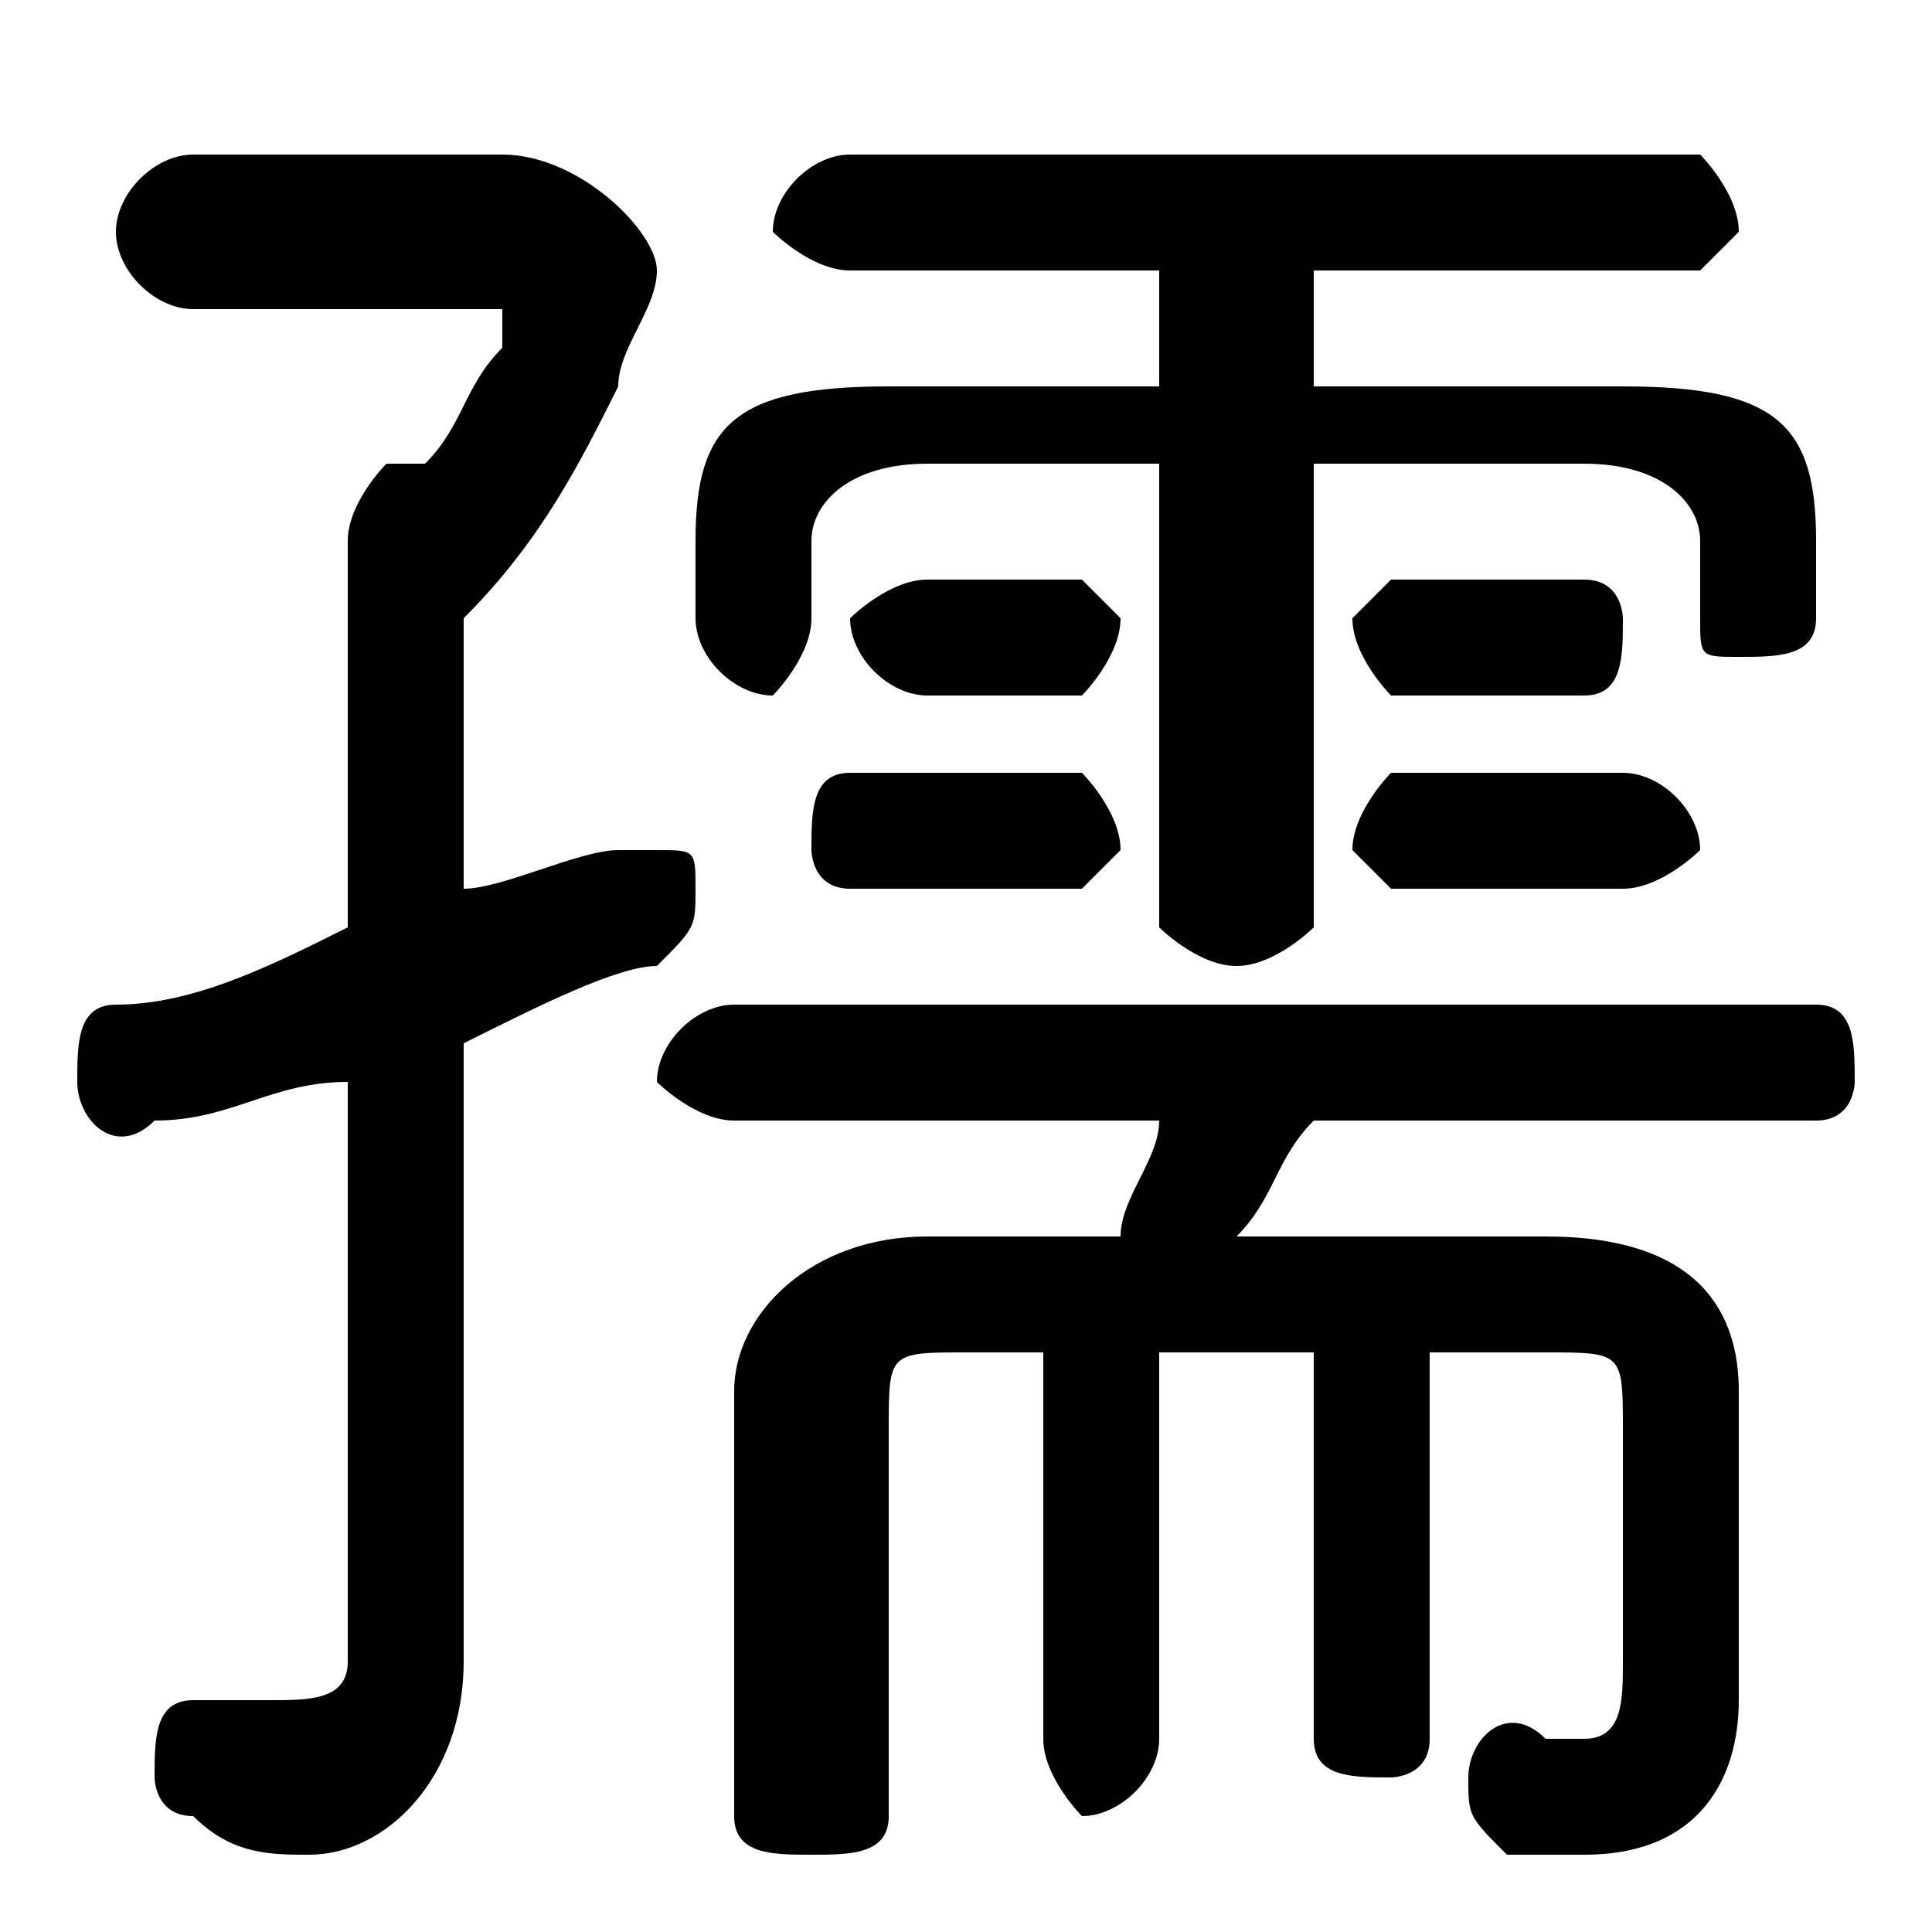 <svg xmlns="http://www.w3.org/2000/svg" viewBox="0 -44.0 50.0 50.0">
    <rect x="0" y="-44.0" width="50.0" height="50.0" fill="#808080" stroke="none"/>
    <g transform="scale(1, -1)">
        <!-- ボディの枠 -->
        <rect x="0" y="-6.0" width="50.0" height="50.0"
            stroke="white" fill="white"/>
        <!-- グリフ座標系の原点 -->
        <circle cx="0" cy="0" r="5" fill="white"/>
        <!-- グリフのアウトライン -->
        <g style="fill:black;stroke:#000000;stroke-width:0;stroke-linecap:round;stroke-linejoin:round;">
        <path d="M 30.0 34.0 L 23.0 34.0 C 19.0 34.0 18.0 33.0 18.0 30.0 L 18.0 28.0 C 18.0 27.0 19.0 26.0 20.0 26.0 C 20.0 26.0 21.0 27.0 21.0 28.0 L 21.0 30.0 C 21.0 31.0 22.0 32.0 24.0 32.0 L 30.0 32.0 L 30.0 20.0 C 30.0 20.0 31.0 19.0 32.0 19.0 C 33.0 19.0 34.0 20.0 34.0 20.0 L 34.0 32.0 L 41.0 32.0 C 43.0 32.0 44.0 31.0 44.0 30.0 L 44.0 28.0 C 44.0 27.0 44.0 27.0 45.0 27.0 C 46.0 27.0 47.0 27.0 47.0 28.0 L 47.0 30.0 C 47.0 33.0 46.0 34.0 42.0 34.0 L 34.0 34.0 L 34.0 37.0 L 44.0 37.0 C 44.0 37.0 45.0 38.0 45.0 38.0 C 45.0 39.0 44.0 40.0 44.0 40.0 L 22.0 40.0 C 21.0 40.0 20.0 39.0 20.0 38.0 C 20.0 38.0 21.0 37.0 22.0 37.0 L 30.0 37.0 Z M 12.0 28.0 C 14.0 30.0 15.0 32.0 16.0 34.0 C 16.0 35.0 17.0 36.0 17.0 37.0 C 17.0 38.0 15.0 40.0 13.0 40.0 L 5.0 40.0 C 4.0 40.0 3.0 39.0 3.0 38.0 C 3.0 37.0 4.0 36.0 5.0 36.0 L 12.0 36.0 C 13.0 36.0 13.0 36.0 13.0 36.0 C 13.0 36.0 13.0 35.0 13.0 35.0 C 12.0 34.0 12.0 33.0 11.0 32.0 C 11.0 32.0 11.0 32.0 10.0 32.0 C 10.0 32.0 9.0 31.0 9.0 30.0 L 9.0 20.0 C 7.0 19.0 5.0 18.0 3.0 18.0 C 2.0 18.0 2.0 17.0 2.0 16.0 C 2.0 15.0 3.0 14.0 4.0 15.0 C 6.0 15.0 7.0 16.0 9.0 16.0 L 9.0 1.0 C 9.0 -0.0 8.0 -0.0 7.0 -0.0 C 7.0 -0.0 6.0 -0.0 5.0 -0.0 C 4.0 0.0 4.0 -1.0 4.0 -2.0 C 4.0 -2.0 4.0 -3.0 5.0 -3.0 C 6.0 -4.0 7.0 -4.0 8.0 -4.0 C 10.0 -4.0 12.0 -2.0 12.0 1.0 L 12.0 17.0 C 14.0 18.0 16.0 19.0 17.0 19.0 C 18.0 20.0 18.0 20.0 18.0 21.0 C 18.0 22.0 18.0 22.0 17.0 22.0 C 16.0 22.0 16.0 22.0 16.0 22.0 C 15.0 22.0 13.0 21.0 12.0 21.0 Z M 27.0 9.0 L 27.0 -1.0 C 27.0 -2.0 28.0 -3.0 28.0 -3.0 C 29.0 -3.0 30.0 -2.0 30.0 -1.0 L 30.0 9.0 L 34.0 9.0 L 34.0 -1.0 C 34.0 -2.0 35.0 -2.0 36.0 -2.0 C 36.0 -2.0 37.0 -2.0 37.0 -1.0 L 37.0 9.0 L 40.0 9.0 C 42.0 9.0 42.0 9.0 42.0 7.0 L 42.0 1.0 C 42.0 -0.0 42.0 -1.0 41.0 -1.0 C 40.0 -1.0 40.0 -1.0 40.0 -1.0 C 39.0 -0.0 38.0 -1.0 38.0 -2.0 C 38.0 -3.0 38.0 -3.0 39.0 -4.0 C 40.0 -4.0 41.0 -4.0 41.0 -4.0 C 44.0 -4.0 45.0 -2.0 45.0 0.0 L 45.0 8.0 C 45.0 10.0 44.0 12.0 40.0 12.0 L 32.0 12.0 C 33.0 13.0 33.0 14.0 34.0 15.0 L 47.0 15.0 C 48.0 15.0 48.0 16.0 48.0 16.0 C 48.0 17.0 48.0 18.0 47.0 18.0 L 19.0 18.0 C 18.0 18.0 17.0 17.0 17.0 16.0 C 17.0 16.0 18.0 15.0 19.0 15.0 L 30.0 15.0 C 30.0 14.0 29.0 13.0 29.0 12.0 L 24.0 12.0 C 21.0 12.0 19.0 10.0 19.0 8.0 L 19.0 -3.0 C 19.0 -4.0 20.0 -4.0 21.0 -4.0 C 22.0 -4.0 23.0 -4.0 23.0 -3.0 L 23.0 7.0 C 23.0 9.0 23.0 9.0 25.0 9.0 Z M 28.0 21.0 C 28.0 21.0 29.0 22.0 29.0 22.0 C 29.0 23.0 28.0 24.0 28.0 24.0 L 22.0 24.0 C 21.0 24.0 21.0 23.0 21.0 22.0 C 21.0 22.0 21.0 21.0 22.0 21.0 Z M 42.0 21.0 C 43.0 21.0 44.0 22.0 44.0 22.0 C 44.0 23.0 43.0 24.0 42.0 24.0 L 36.0 24.0 C 36.0 24.0 35.0 23.0 35.0 22.0 C 35.0 22.0 36.0 21.0 36.0 21.0 Z M 28.0 26.0 C 28.0 26.0 29.0 27.0 29.0 28.0 C 29.0 28.0 28.0 29.0 28.0 29.0 L 24.0 29.0 C 23.0 29.0 22.0 28.0 22.0 28.0 C 22.0 27.0 23.0 26.0 24.0 26.0 Z M 41.0 26.0 C 42.0 26.0 42.0 27.0 42.0 28.0 C 42.0 28.0 42.0 29.0 41.0 29.0 L 36.0 29.0 C 36.0 29.0 35.0 28.0 35.0 28.0 C 35.0 27.0 36.0 26.0 36.0 26.0 Z"/>
    </g>
    </g>
</svg>
